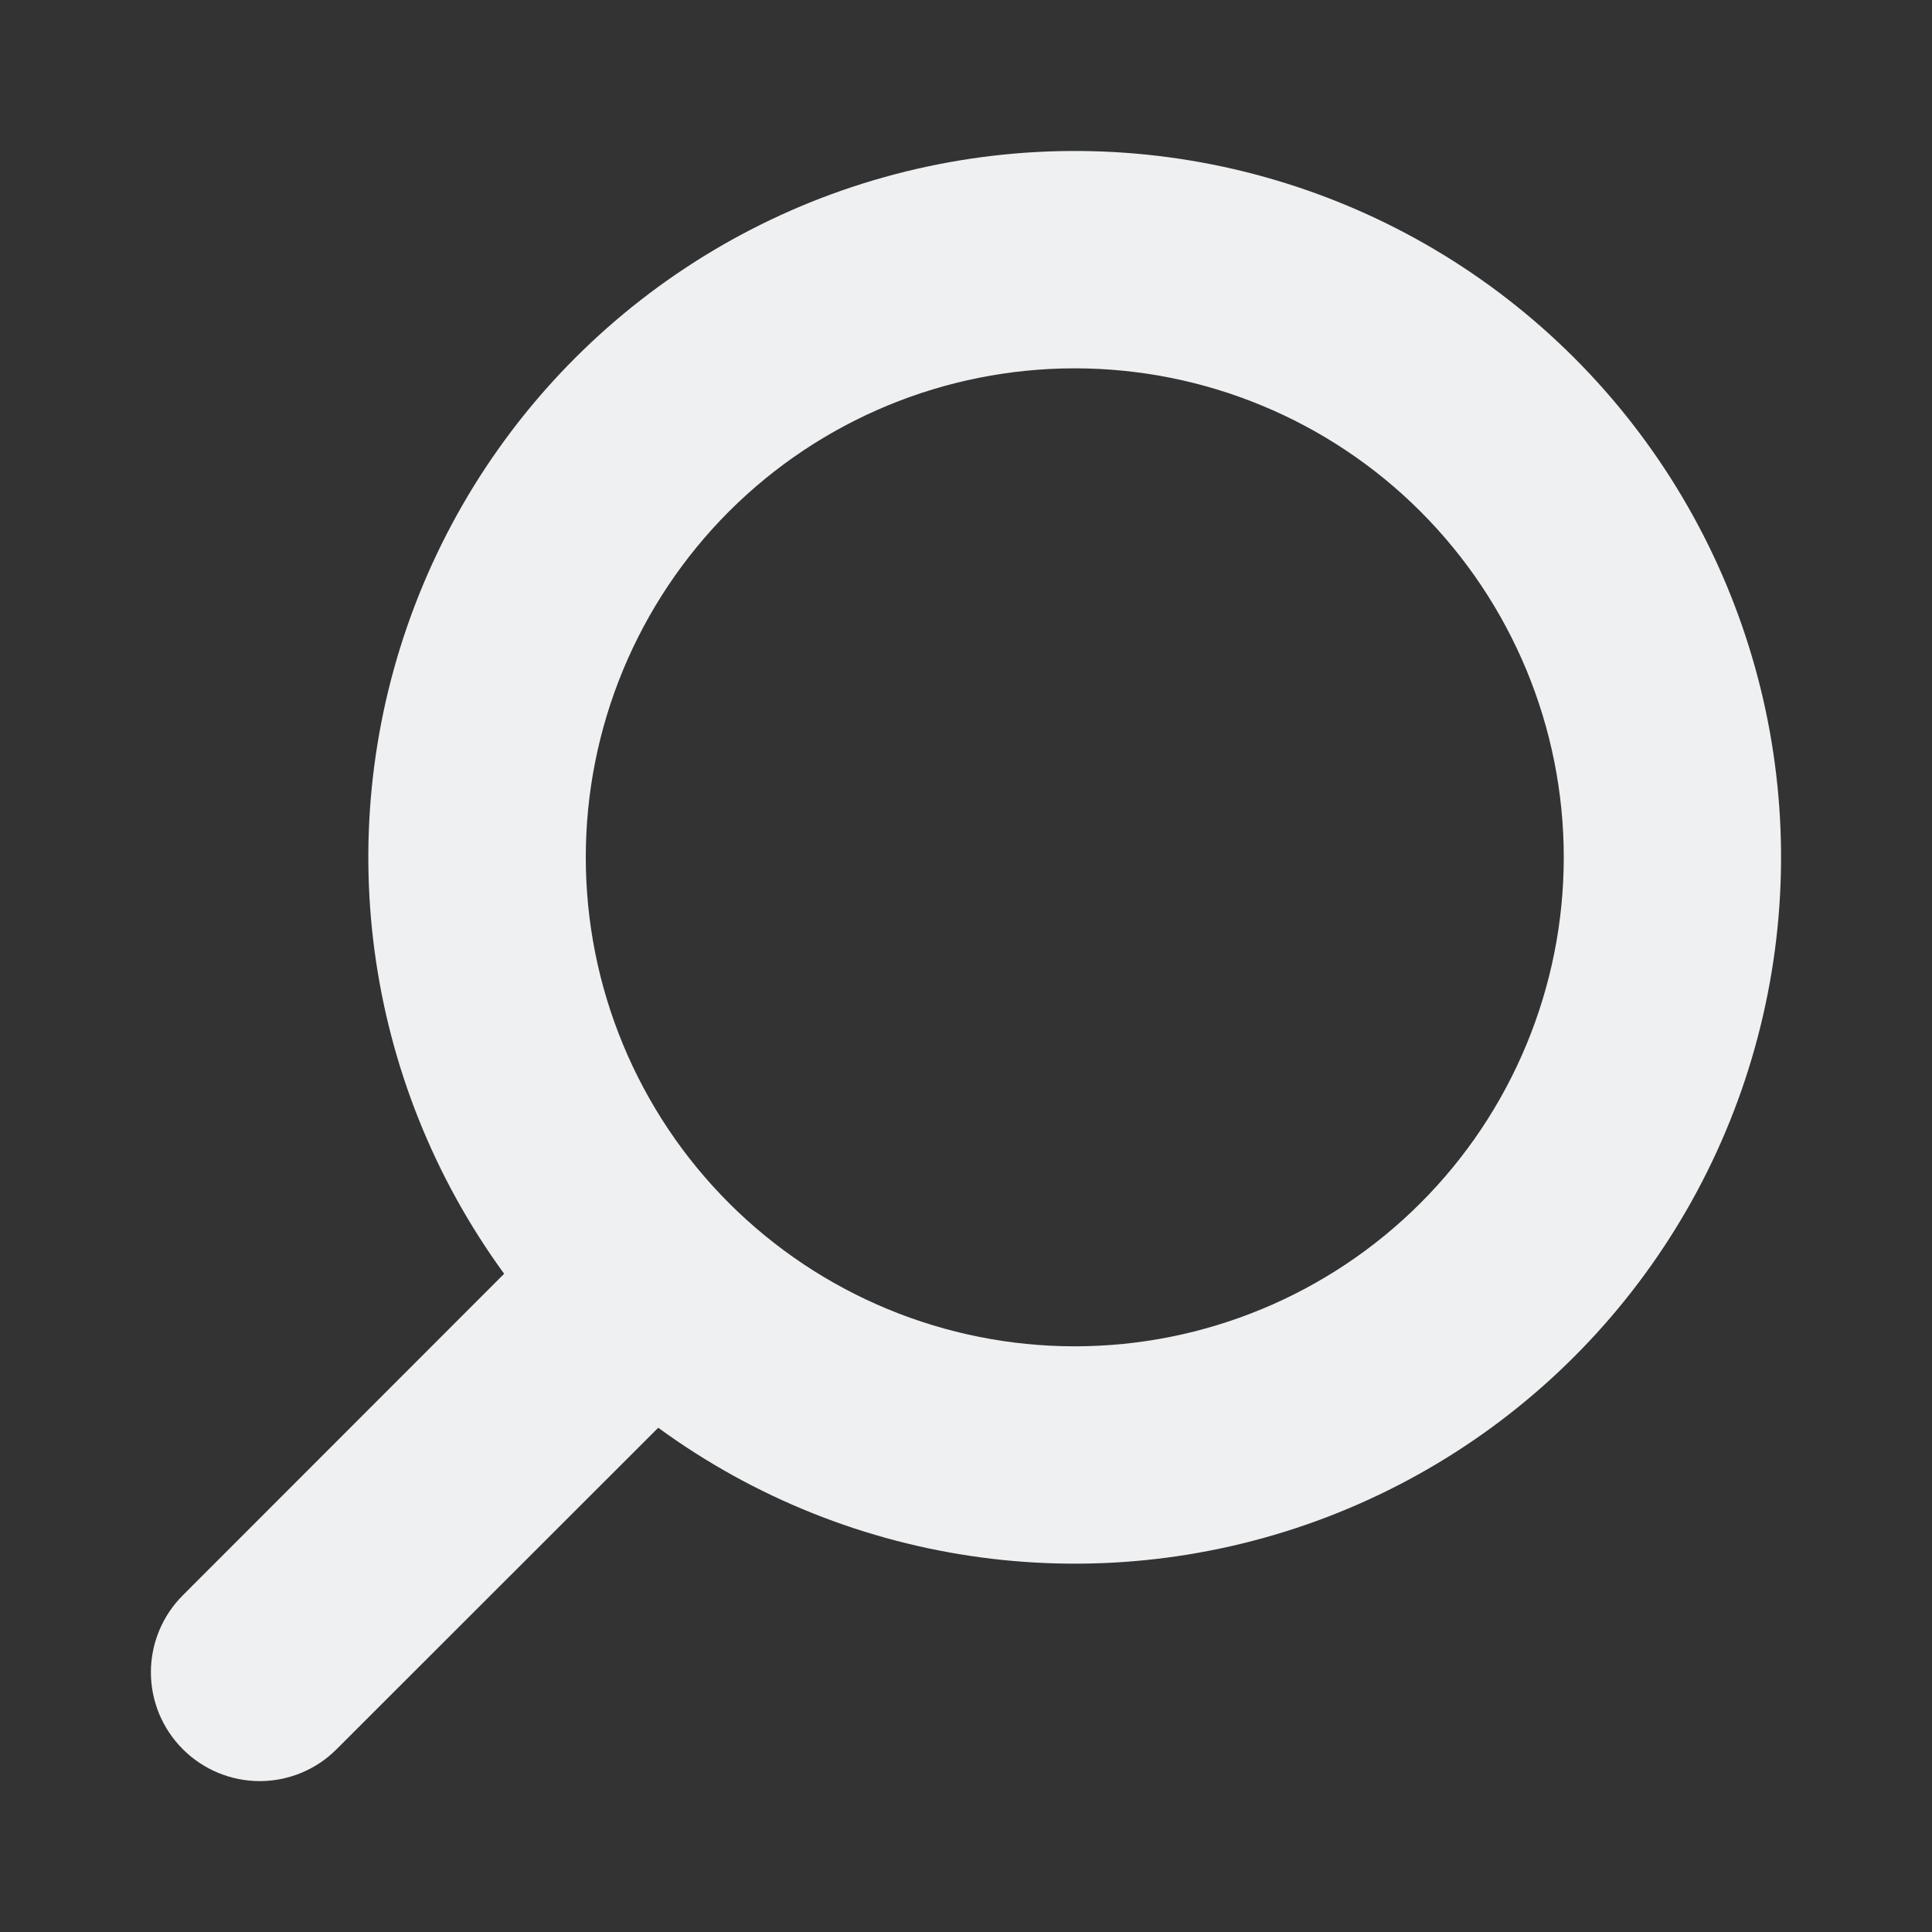 <svg width="20" height="20" viewBox="0 0 20 20" fill="none" xmlns="http://www.w3.org/2000/svg">
<rect x="0" y="0" width="20" height="20" fill="#333333" stroke="none"/>
<path d="M1.893 18.108C2.104 18.319 2.39 18.438 2.689 18.438C2.987 18.438 3.274 18.319 3.484 18.108L6.814 14.78C8.816 16.242 11.421 16.59 13.736 15.705C16.05 14.82 17.759 12.824 18.276 10.4C18.794 7.977 18.048 5.457 16.296 3.704C14.544 1.952 12.023 1.207 9.6 1.724C7.176 2.241 5.18 3.95 4.295 6.265C3.41 8.579 3.758 11.184 5.219 13.186L1.892 16.515C1.681 16.726 1.562 17.013 1.562 17.311C1.562 17.61 1.681 17.896 1.892 18.107L1.893 18.108ZM11.126 3.813C12.468 3.813 13.756 4.346 14.705 5.295C15.654 6.245 16.188 7.532 16.188 8.875C16.188 10.217 15.654 11.505 14.705 12.454C13.756 13.403 12.468 13.937 11.126 13.937C9.783 13.937 8.495 13.403 7.546 12.454C6.597 11.505 6.064 10.217 6.064 8.875C6.064 7.532 6.597 6.245 7.546 5.295C8.495 4.346 9.783 3.813 11.126 3.813Z" fill="#EFF0F1"/>
</svg>
